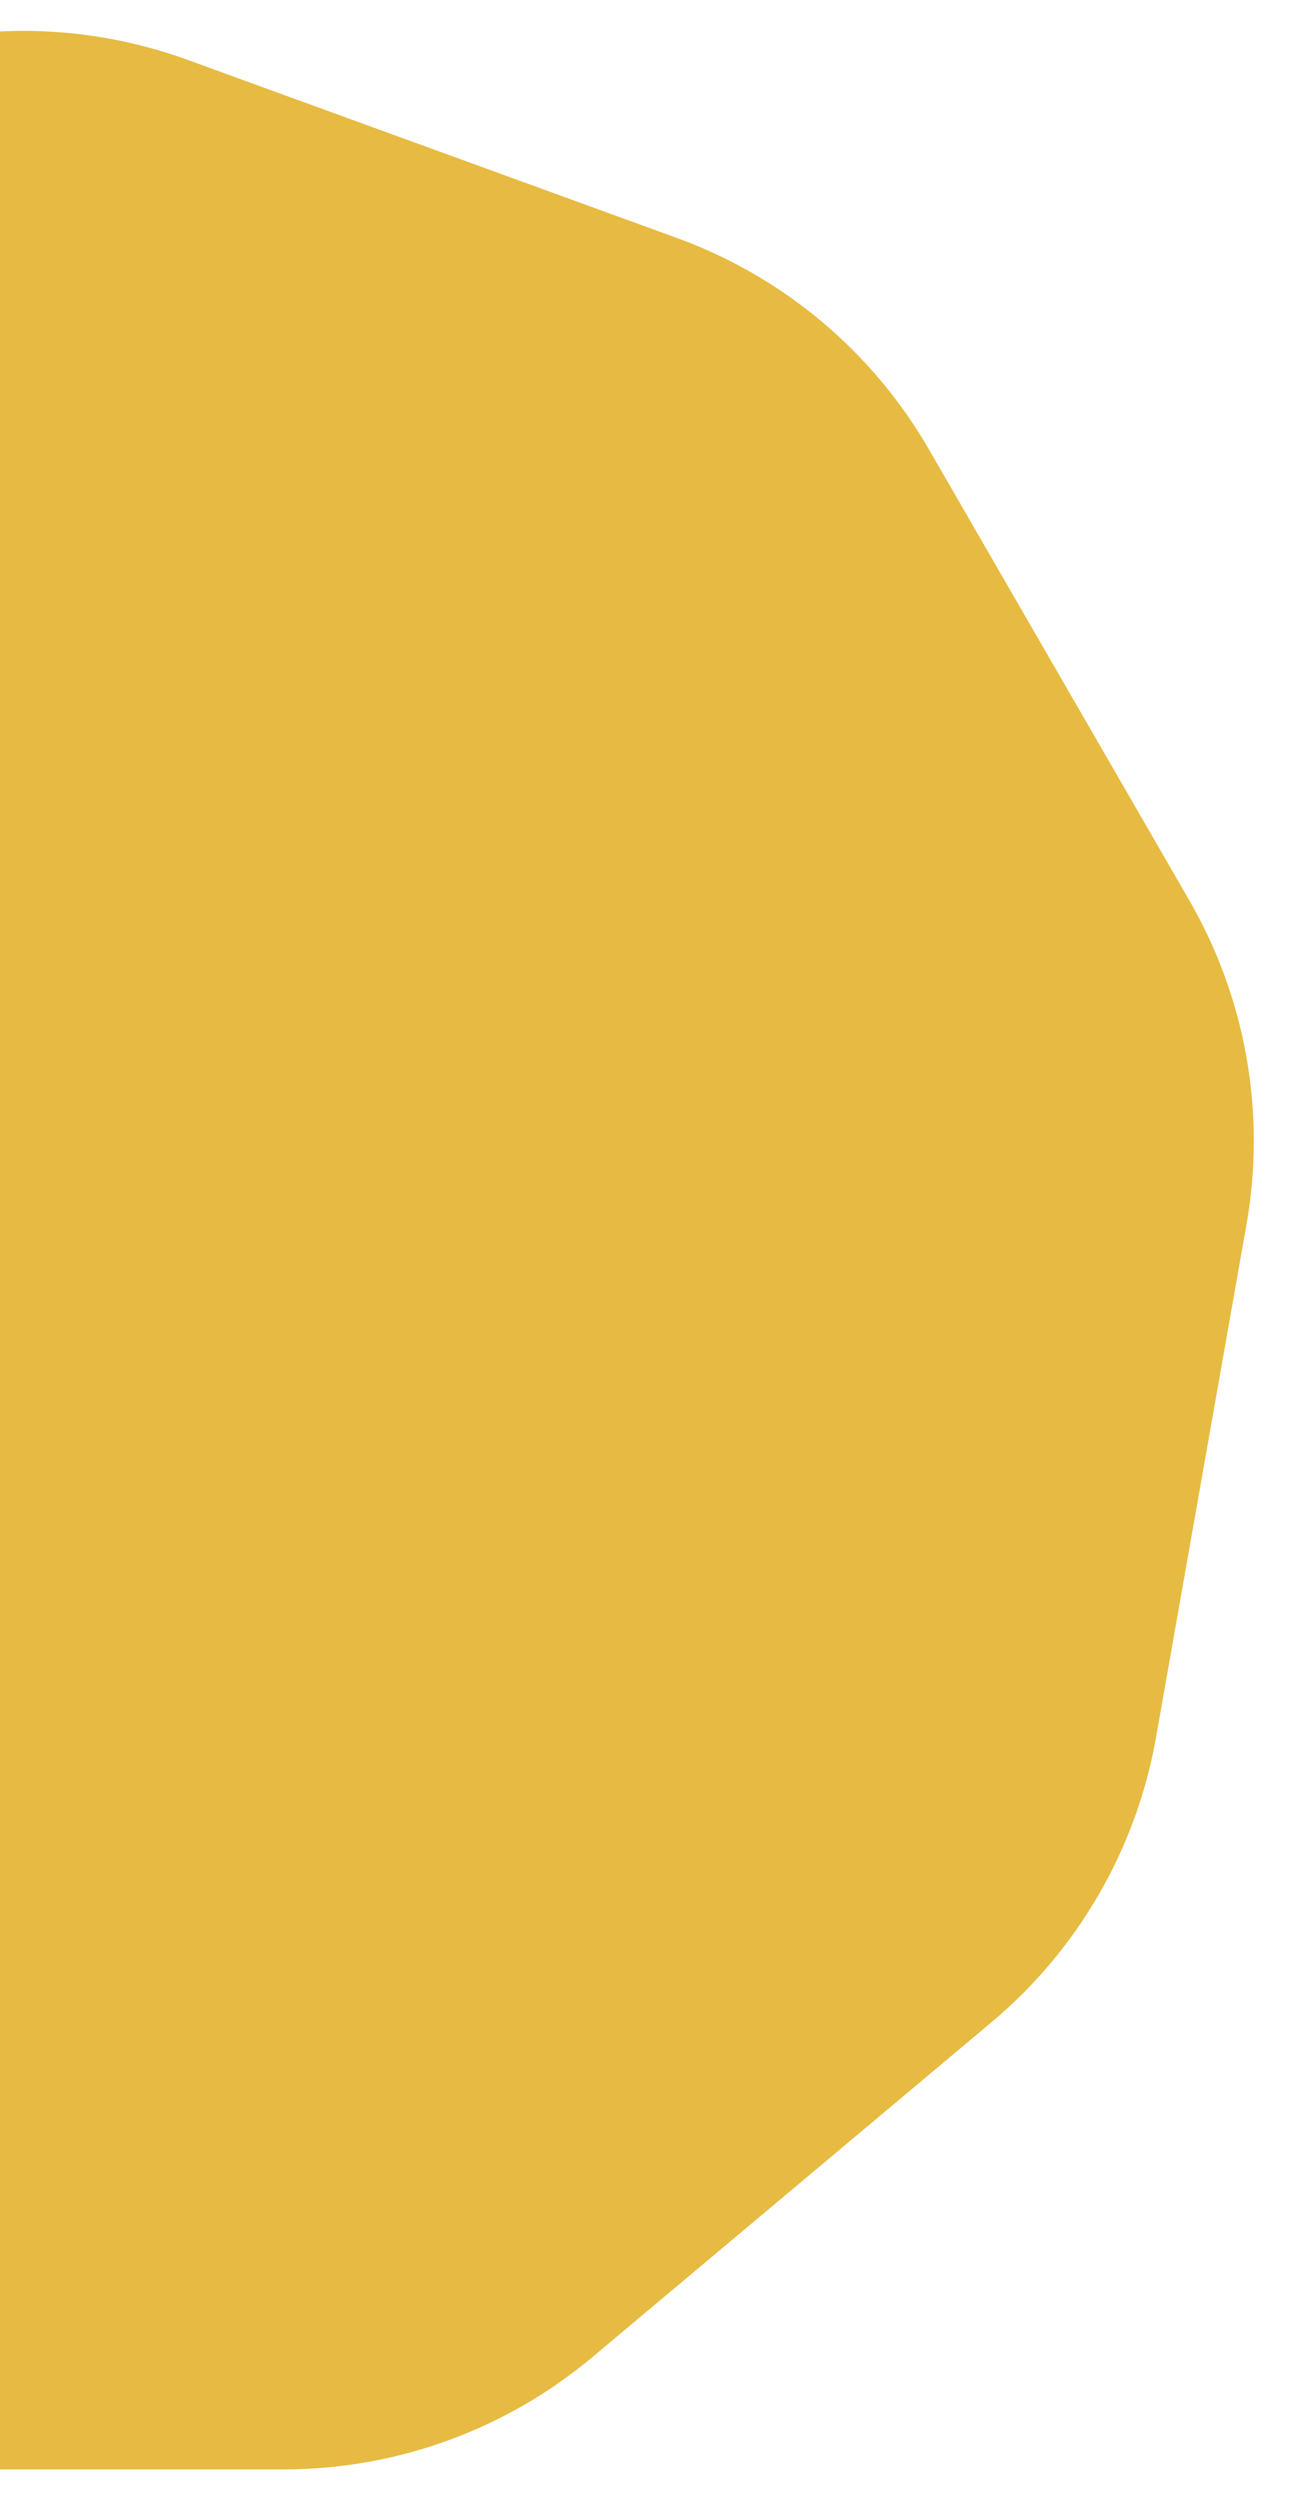 <svg width="27" height="52" viewBox="0 0 27 52" fill="none" xmlns="http://www.w3.org/2000/svg">
<path d="M3.902 1.245C1.692 0.441 -0.729 0.441 -2.939 1.245L-13.12 4.951C-15.329 5.755 -17.185 7.312 -18.36 9.348L-23.778 18.731C-24.953 20.767 -25.374 23.152 -24.966 25.467L-23.084 36.138C-22.676 38.453 -21.465 40.551 -19.664 42.062L-11.364 49.026C-9.563 50.538 -7.287 51.366 -4.936 51.366H5.899C8.25 51.366 10.526 50.538 12.327 49.026L20.627 42.062C22.428 40.551 23.639 38.453 24.047 36.138L25.929 25.467C26.337 23.152 25.916 20.767 24.741 18.731L19.323 9.348C18.148 7.312 16.293 5.755 14.083 4.951L3.902 1.245Z" fill="#E7BB41"/>
</svg>
